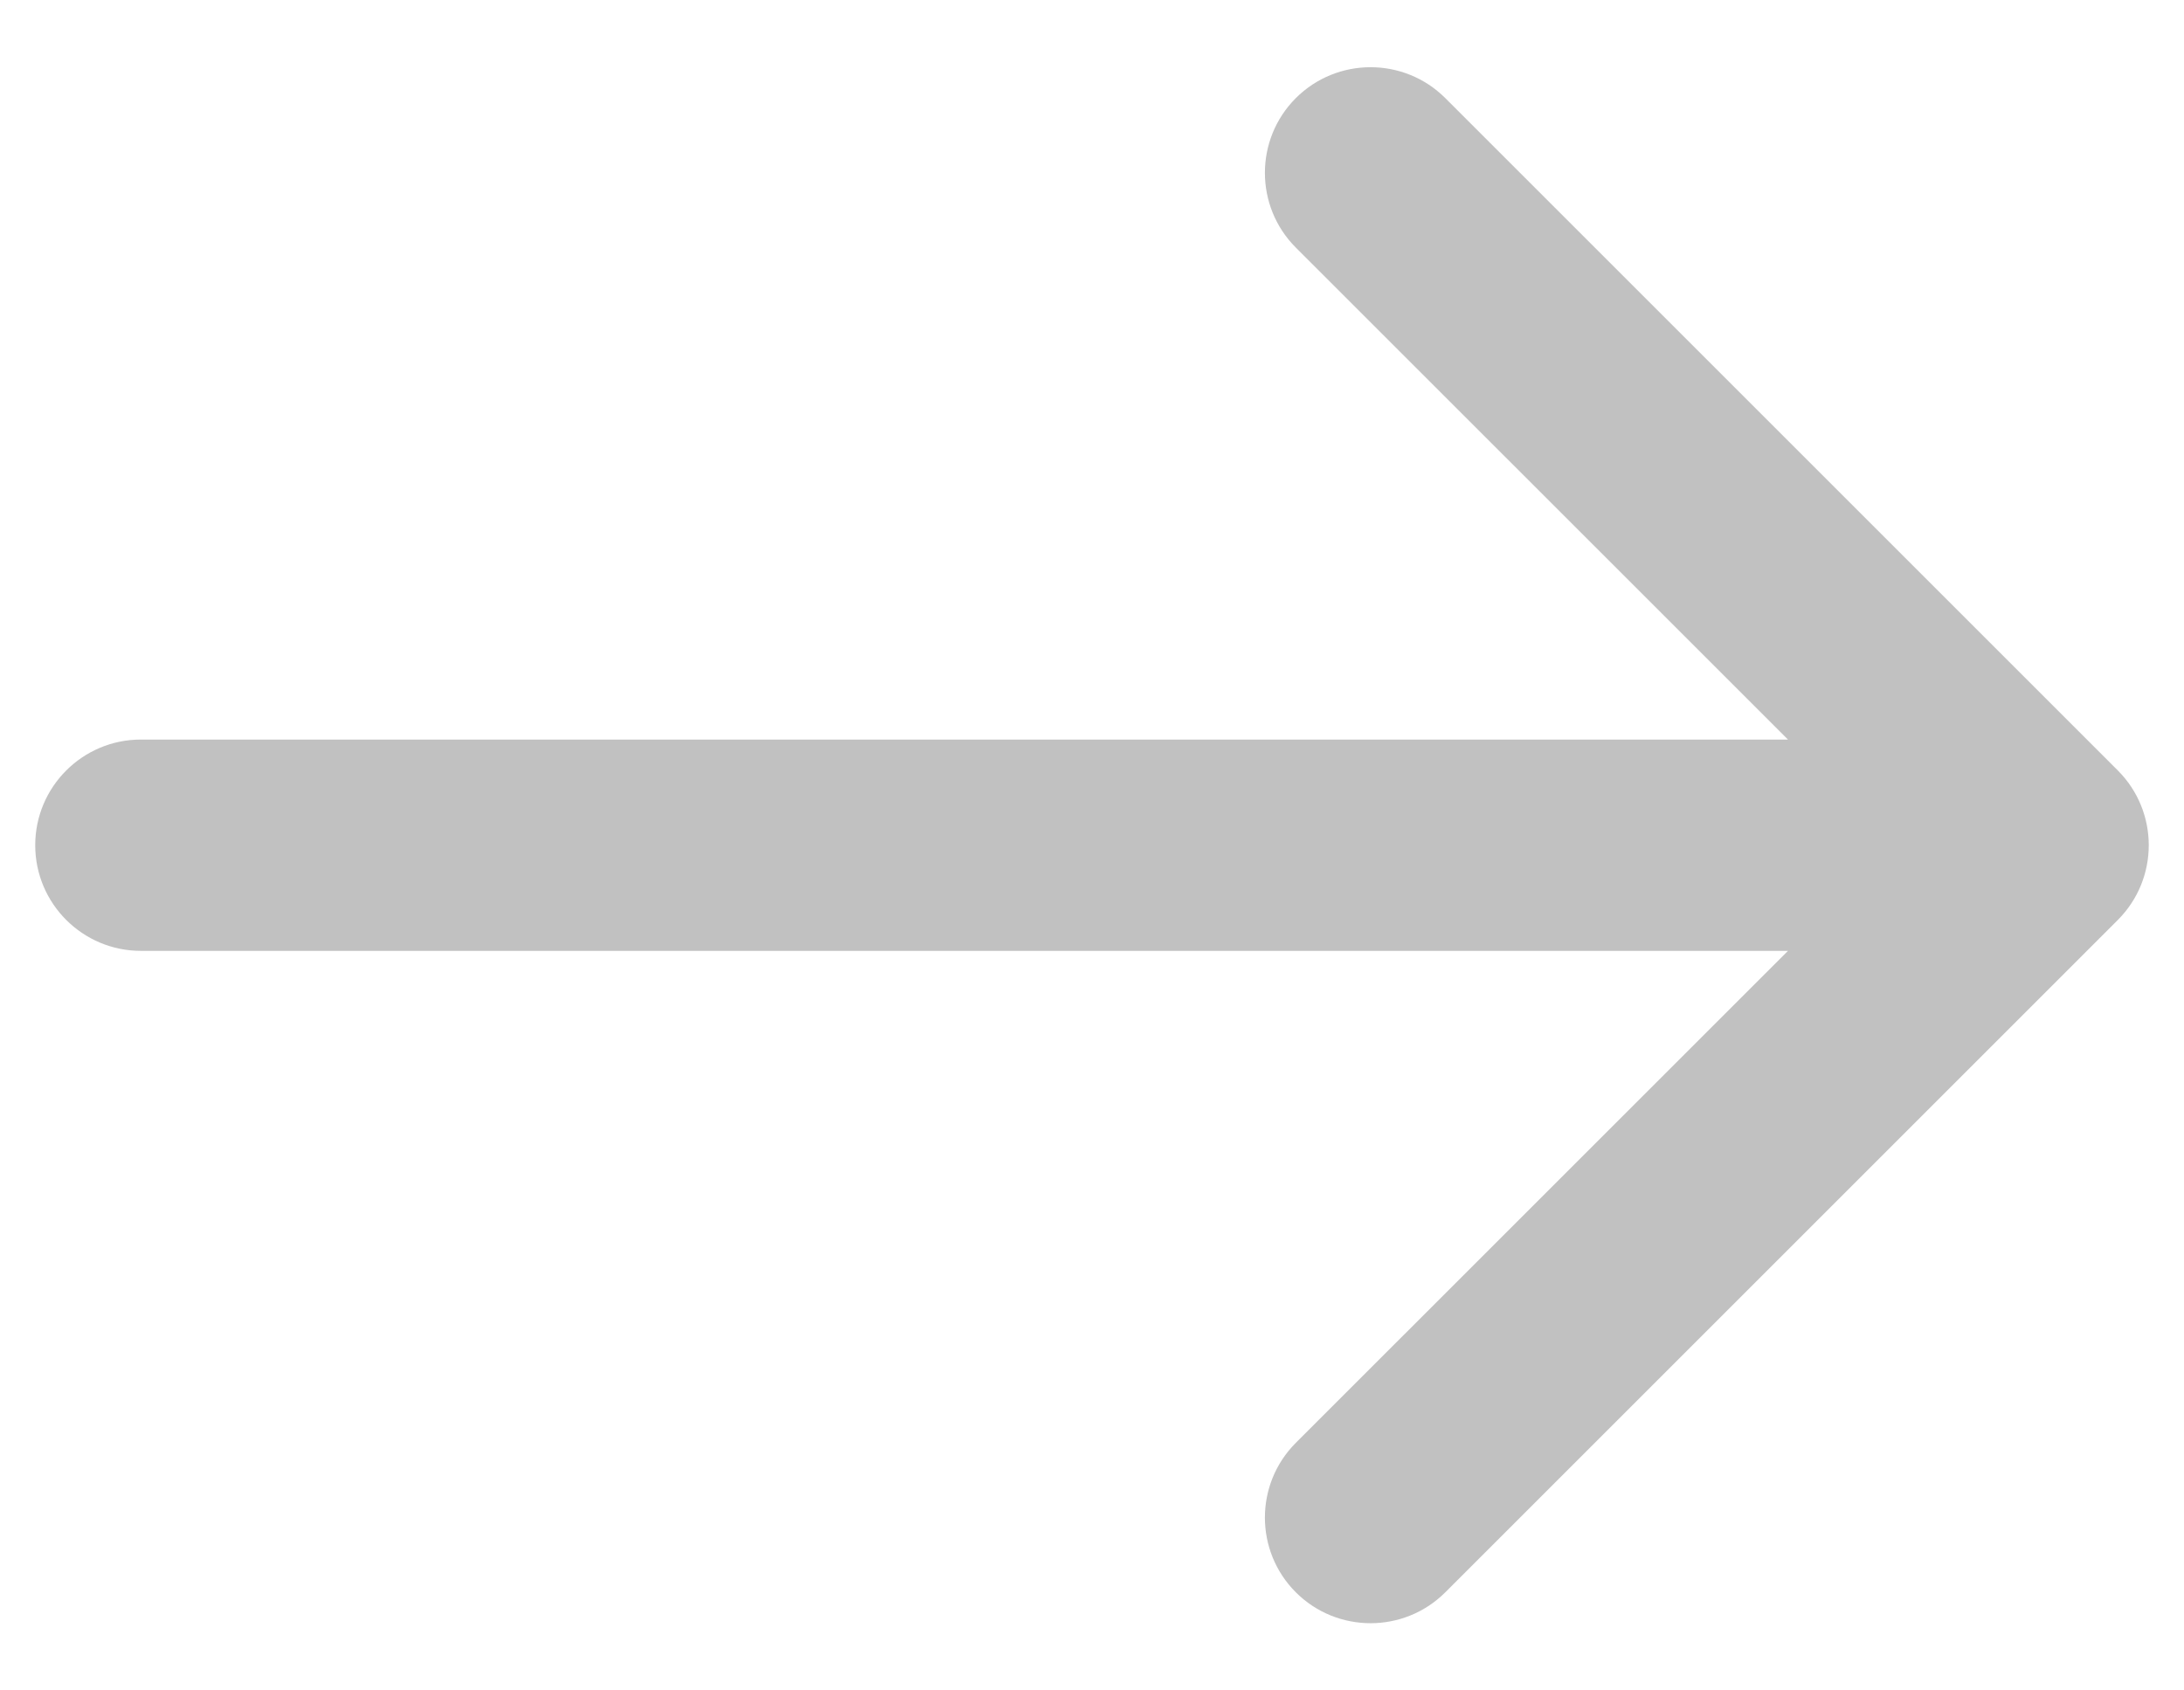 <svg width="31" height="24" viewBox="0 0 31 24" fill="none" xmlns="http://www.w3.org/2000/svg">
<path d="M2 13.5C1.172 13.5 0.5 12.828 0.5 12C0.5 11.172 1.172 10.5 2 10.5V13.5ZM30.061 10.939C30.646 11.525 30.646 12.475 30.061 13.061L20.515 22.607C19.929 23.192 18.979 23.192 18.393 22.607C17.808 22.021 17.808 21.071 18.393 20.485L26.879 12L18.393 3.515C17.808 2.929 17.808 1.979 18.393 1.393C18.979 0.808 19.929 0.808 20.515 1.393L30.061 10.939ZM2 10.5L29 10.5V13.5L2 13.5V10.5Z" fill="#C1C1C1"/>
</svg>
